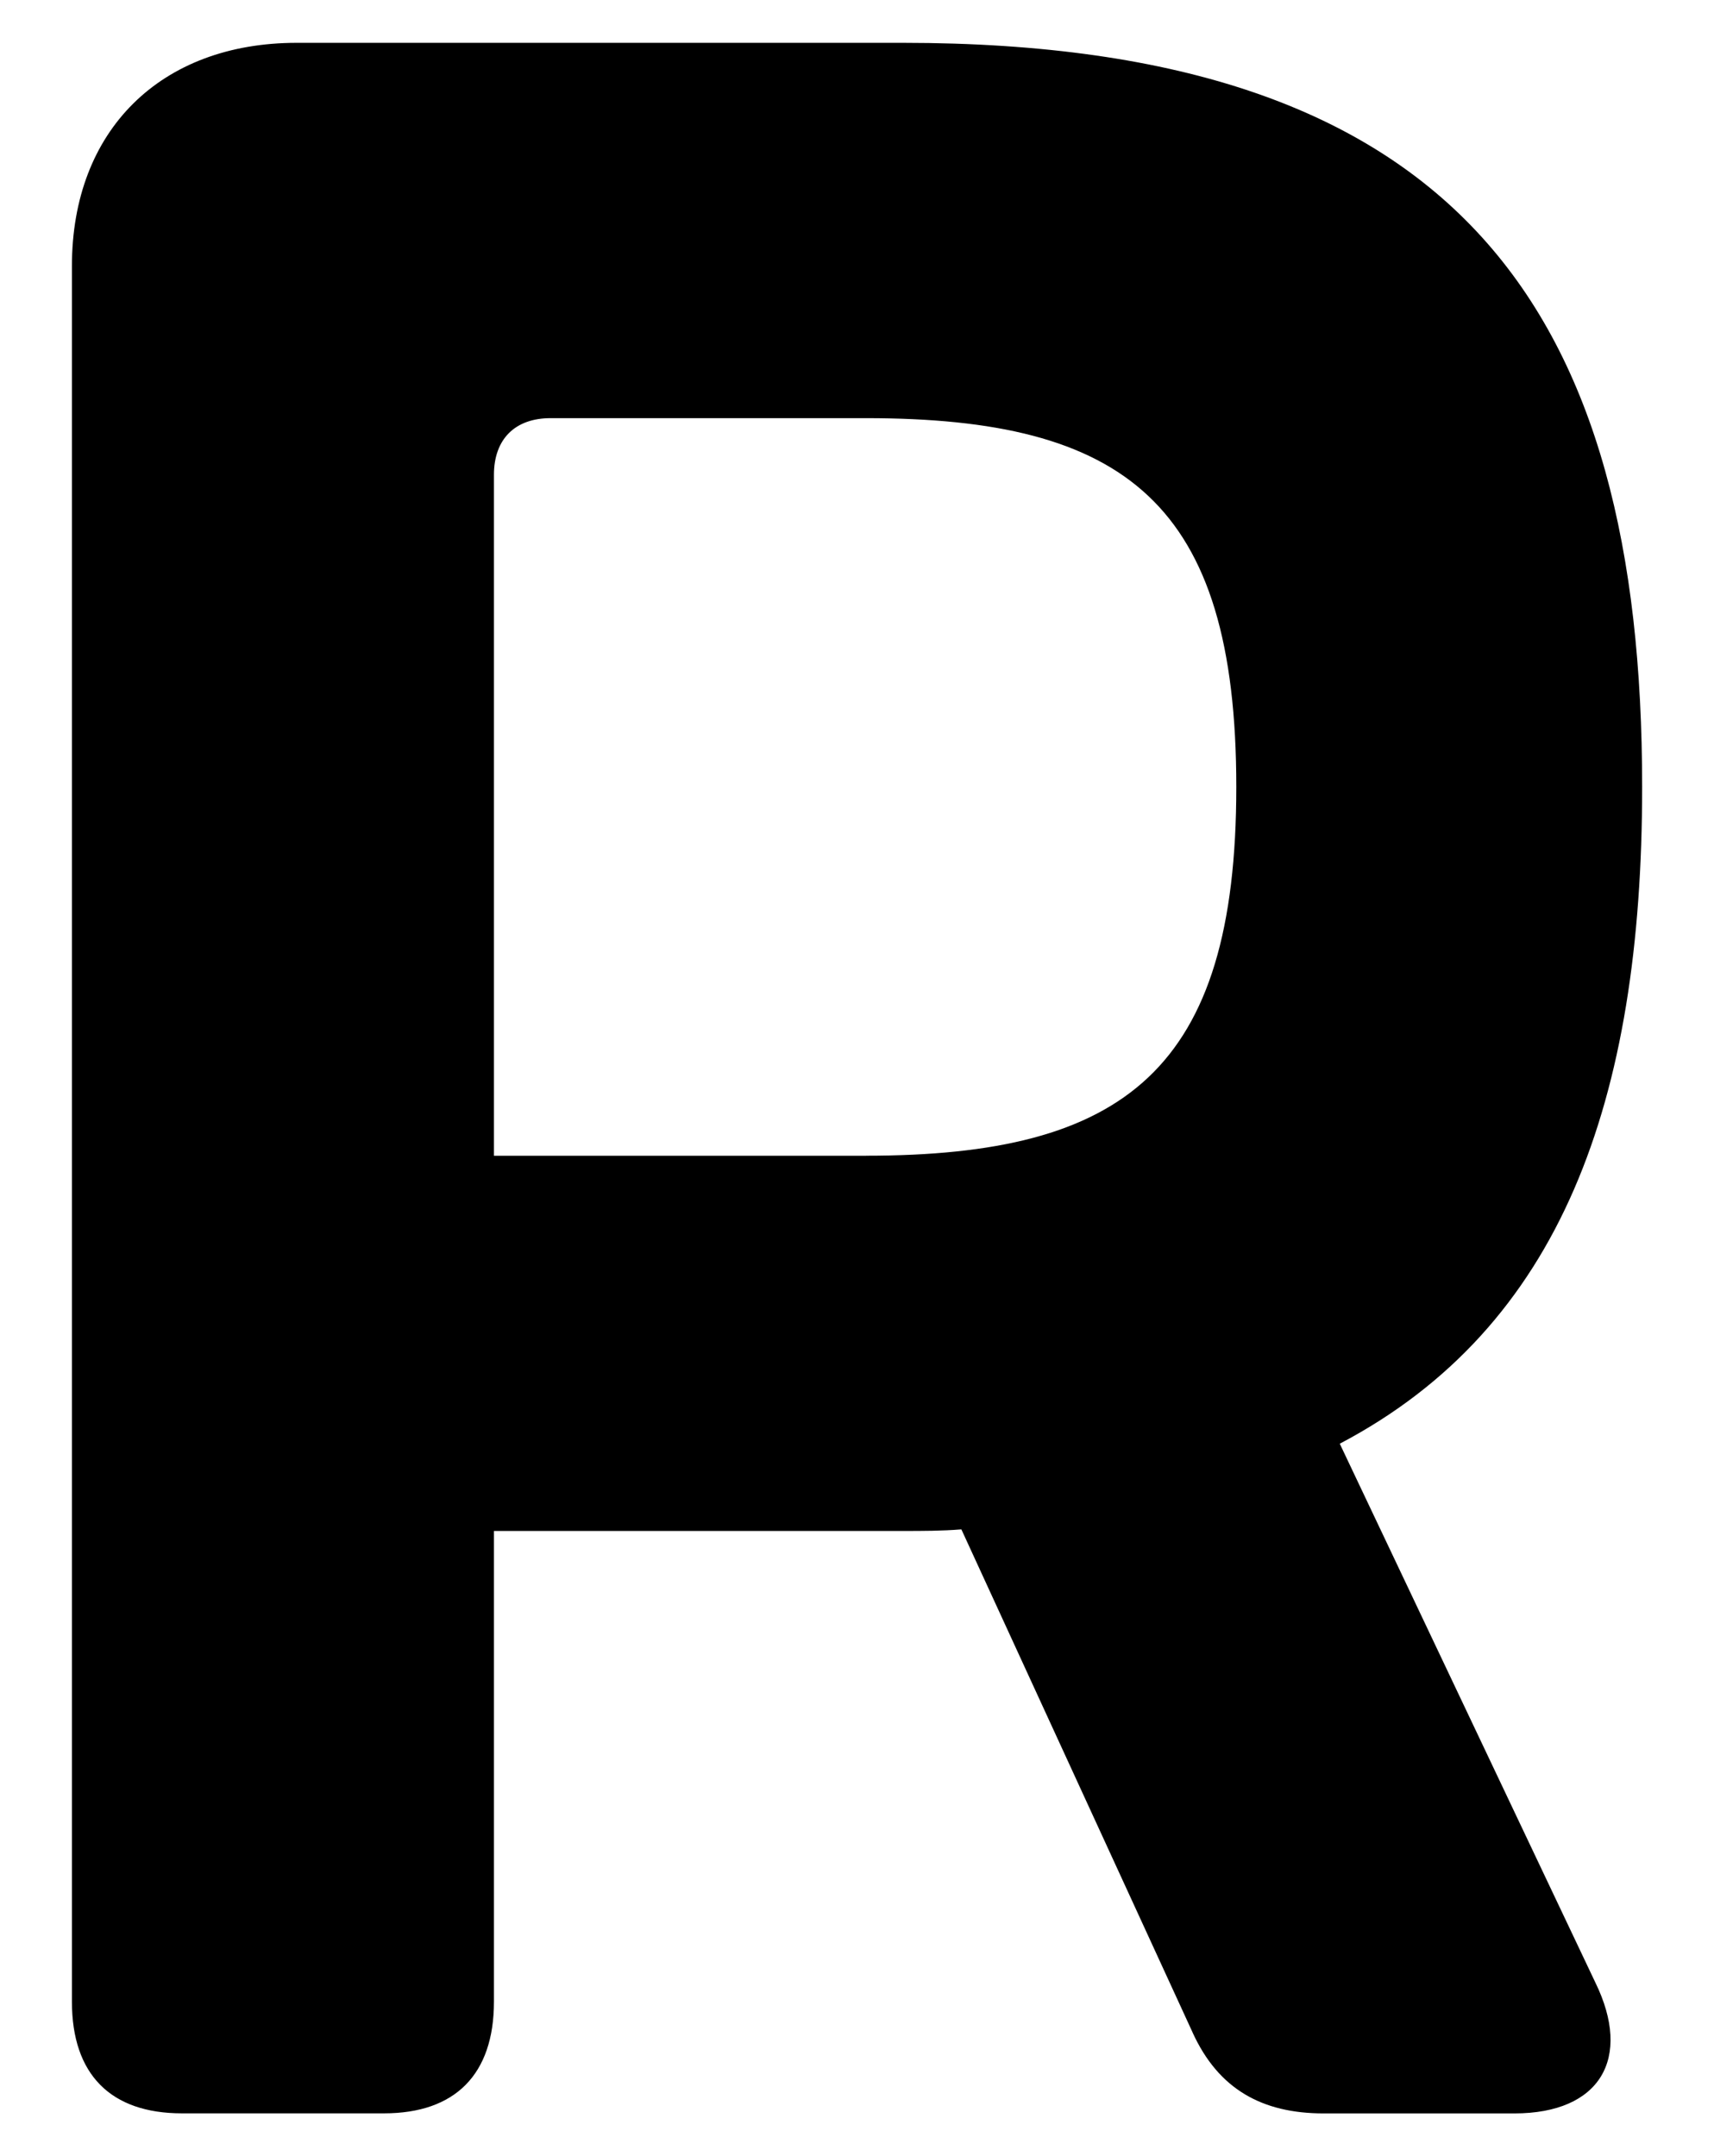 <?xml version="1.0" encoding="UTF-8"?>
<svg id="b" data-name="Layer 2" xmlns="http://www.w3.org/2000/svg" width="23.853" height="30" viewBox="0 0 23.853 30">
  <g id="c" data-name="Layer 1">
    <g>
      <path d="m16.597,28.279l-3.218-7c-.271.022-.54.022-.811.022h-5.694v6.55c0,1.013-.54,1.553-1.53,1.553h-2.813c-.99,0-1.53-.54-1.53-1.553V3.702C1,1.811,2.238.596,4.128.596h8.44c7.765,0,10.285,3.759,10.285,10.353,0,4.366-1.125,7.517-4.208,9.138l3.556,7.495c.518,1.058.067,1.823-1.125,1.823h-2.656c-.855,0-1.463-.337-1.823-1.125Zm-4.546-12.199c3.601,0,5.154-1.192,5.154-5.131,0-3.961-1.554-5.131-5.154-5.131h-4.389c-.495,0-.788.292-.788.788v9.475h5.177Z"/>
      <rect width="23.853" height="30" fill="none"/>
    </g>
  </g>
</svg>